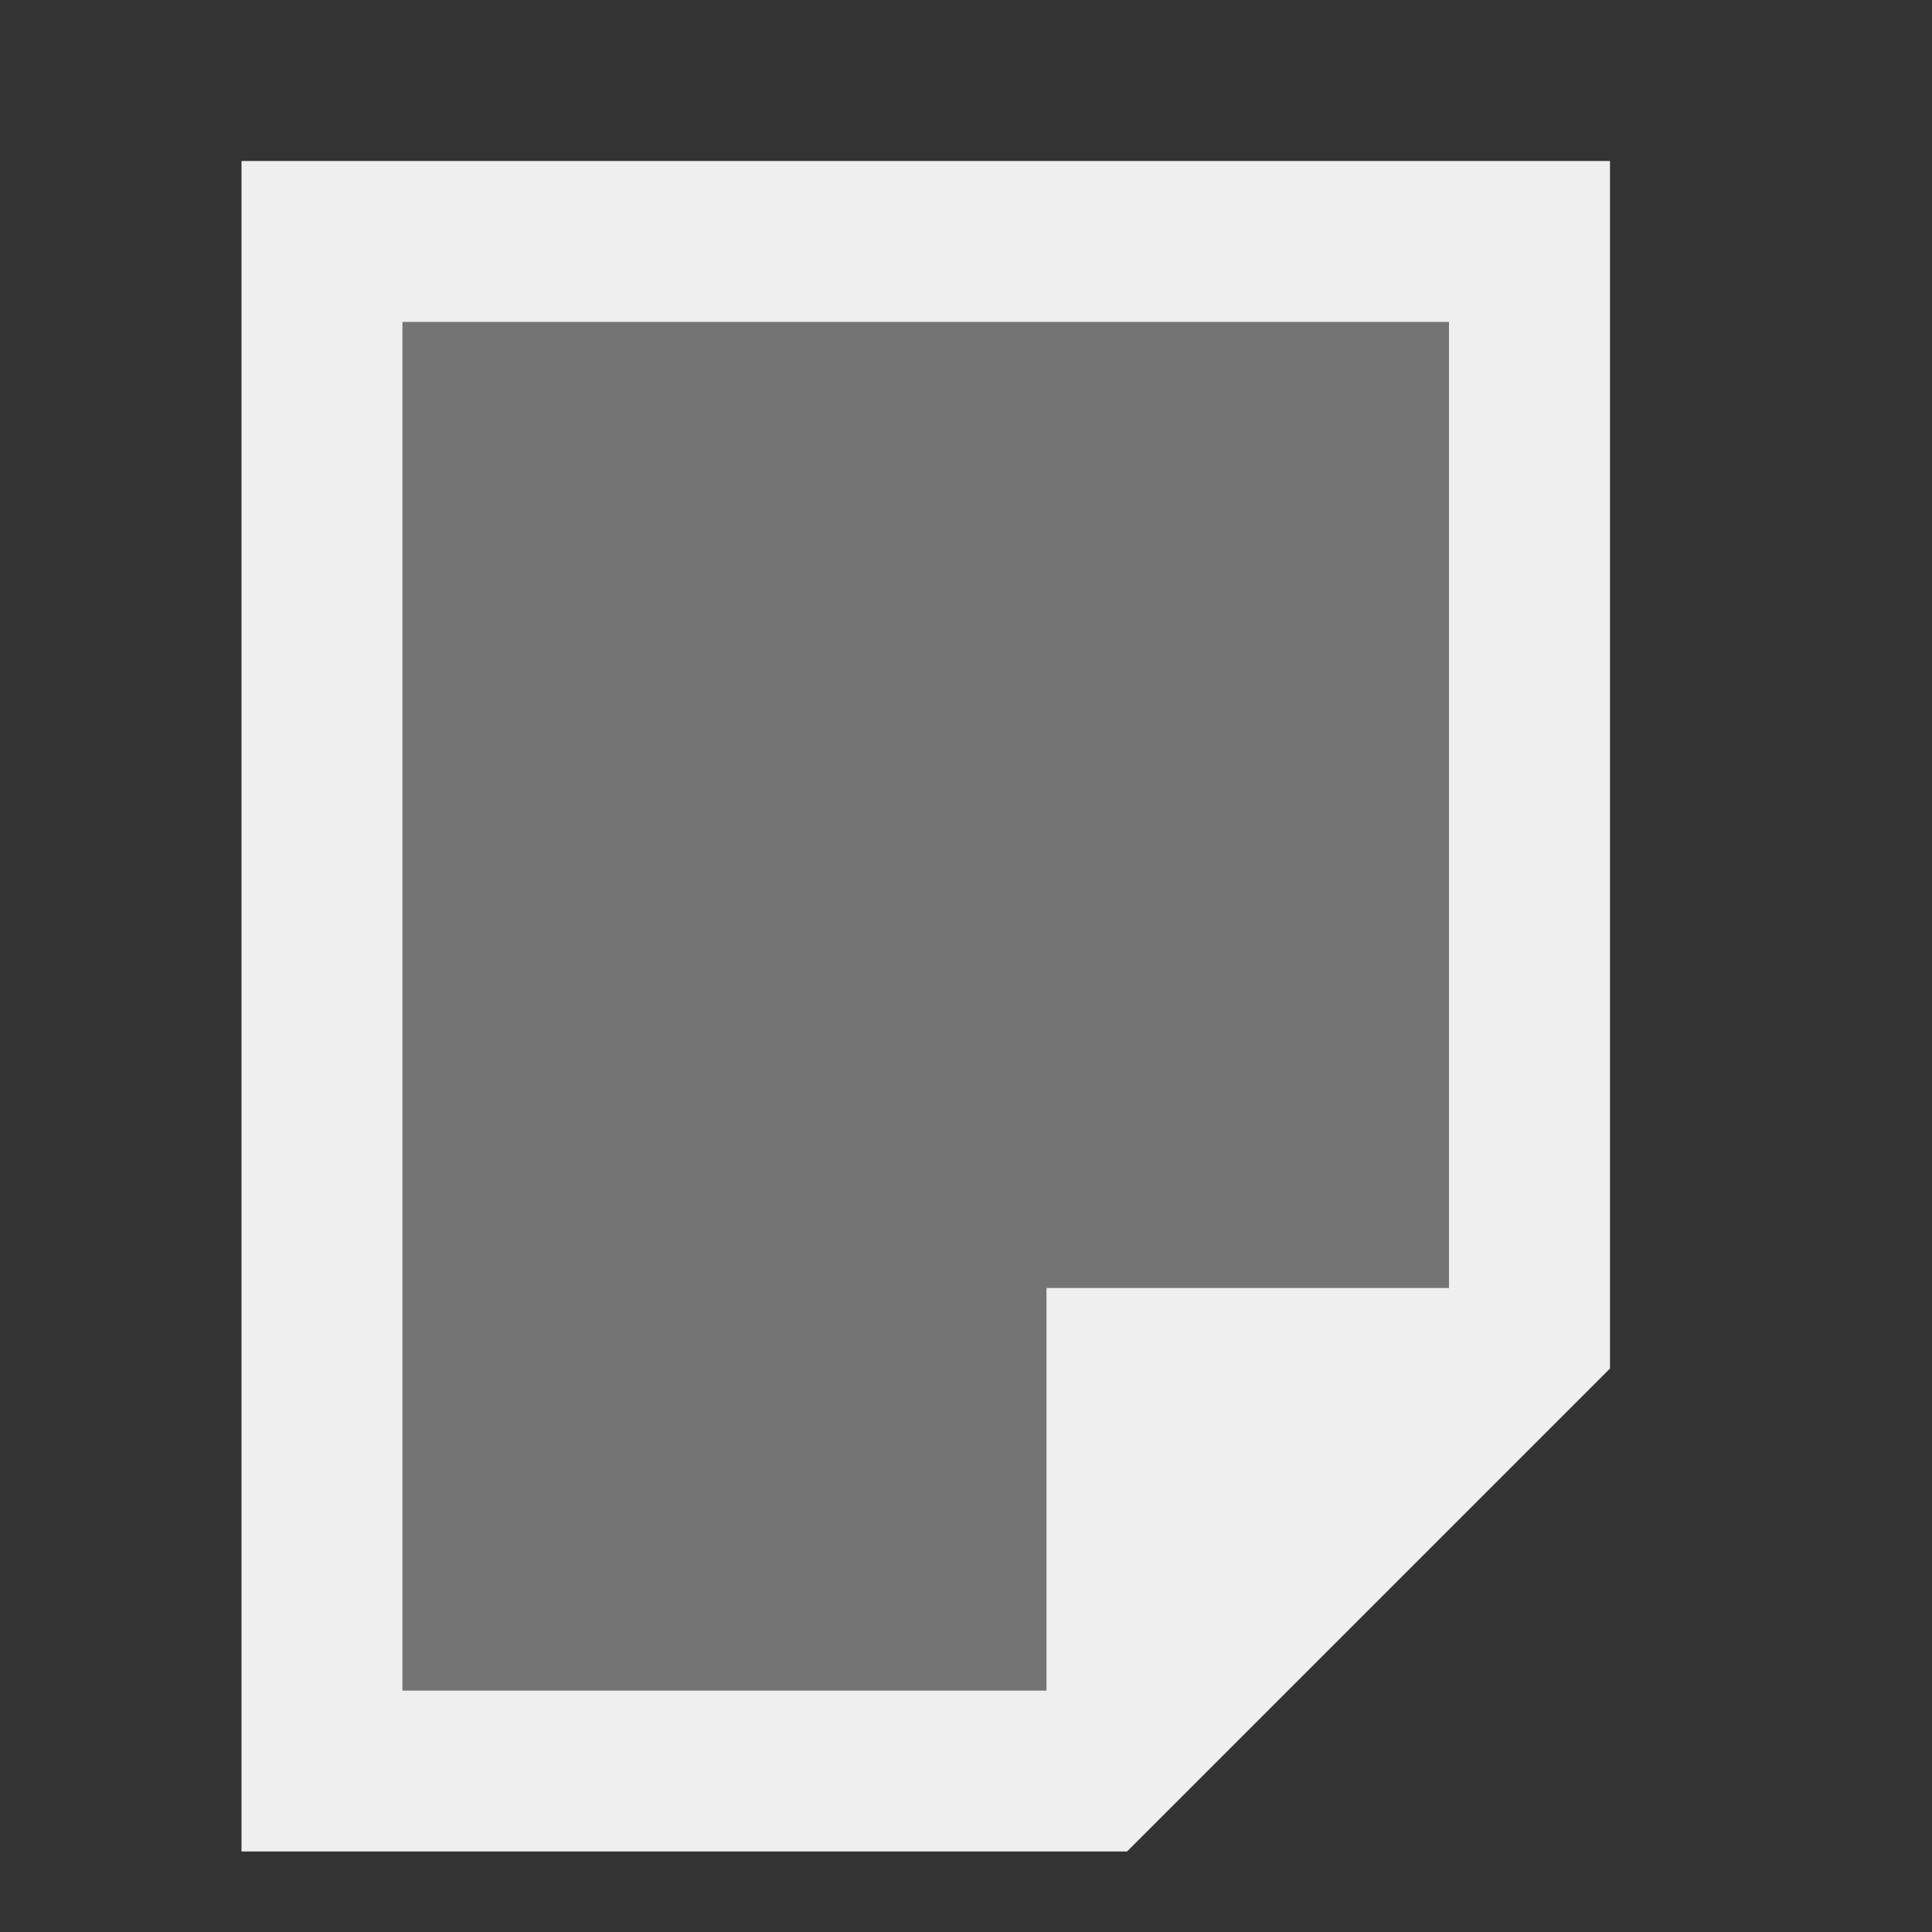 <svg viewBox="0 0 24 24" xmlns="http://www.w3.org/2000/svg"><rect x="0" y="0" width="24" height="24" fill="#333333" stroke="none"/><g fill="#efefef"><path d="m3 23v-21h17v15l-6 6zm2-2h8v-5h5v-12h-13z"/><path d="m5 4v17h8l5-5v-12z" opacity=".35"/></g></svg>